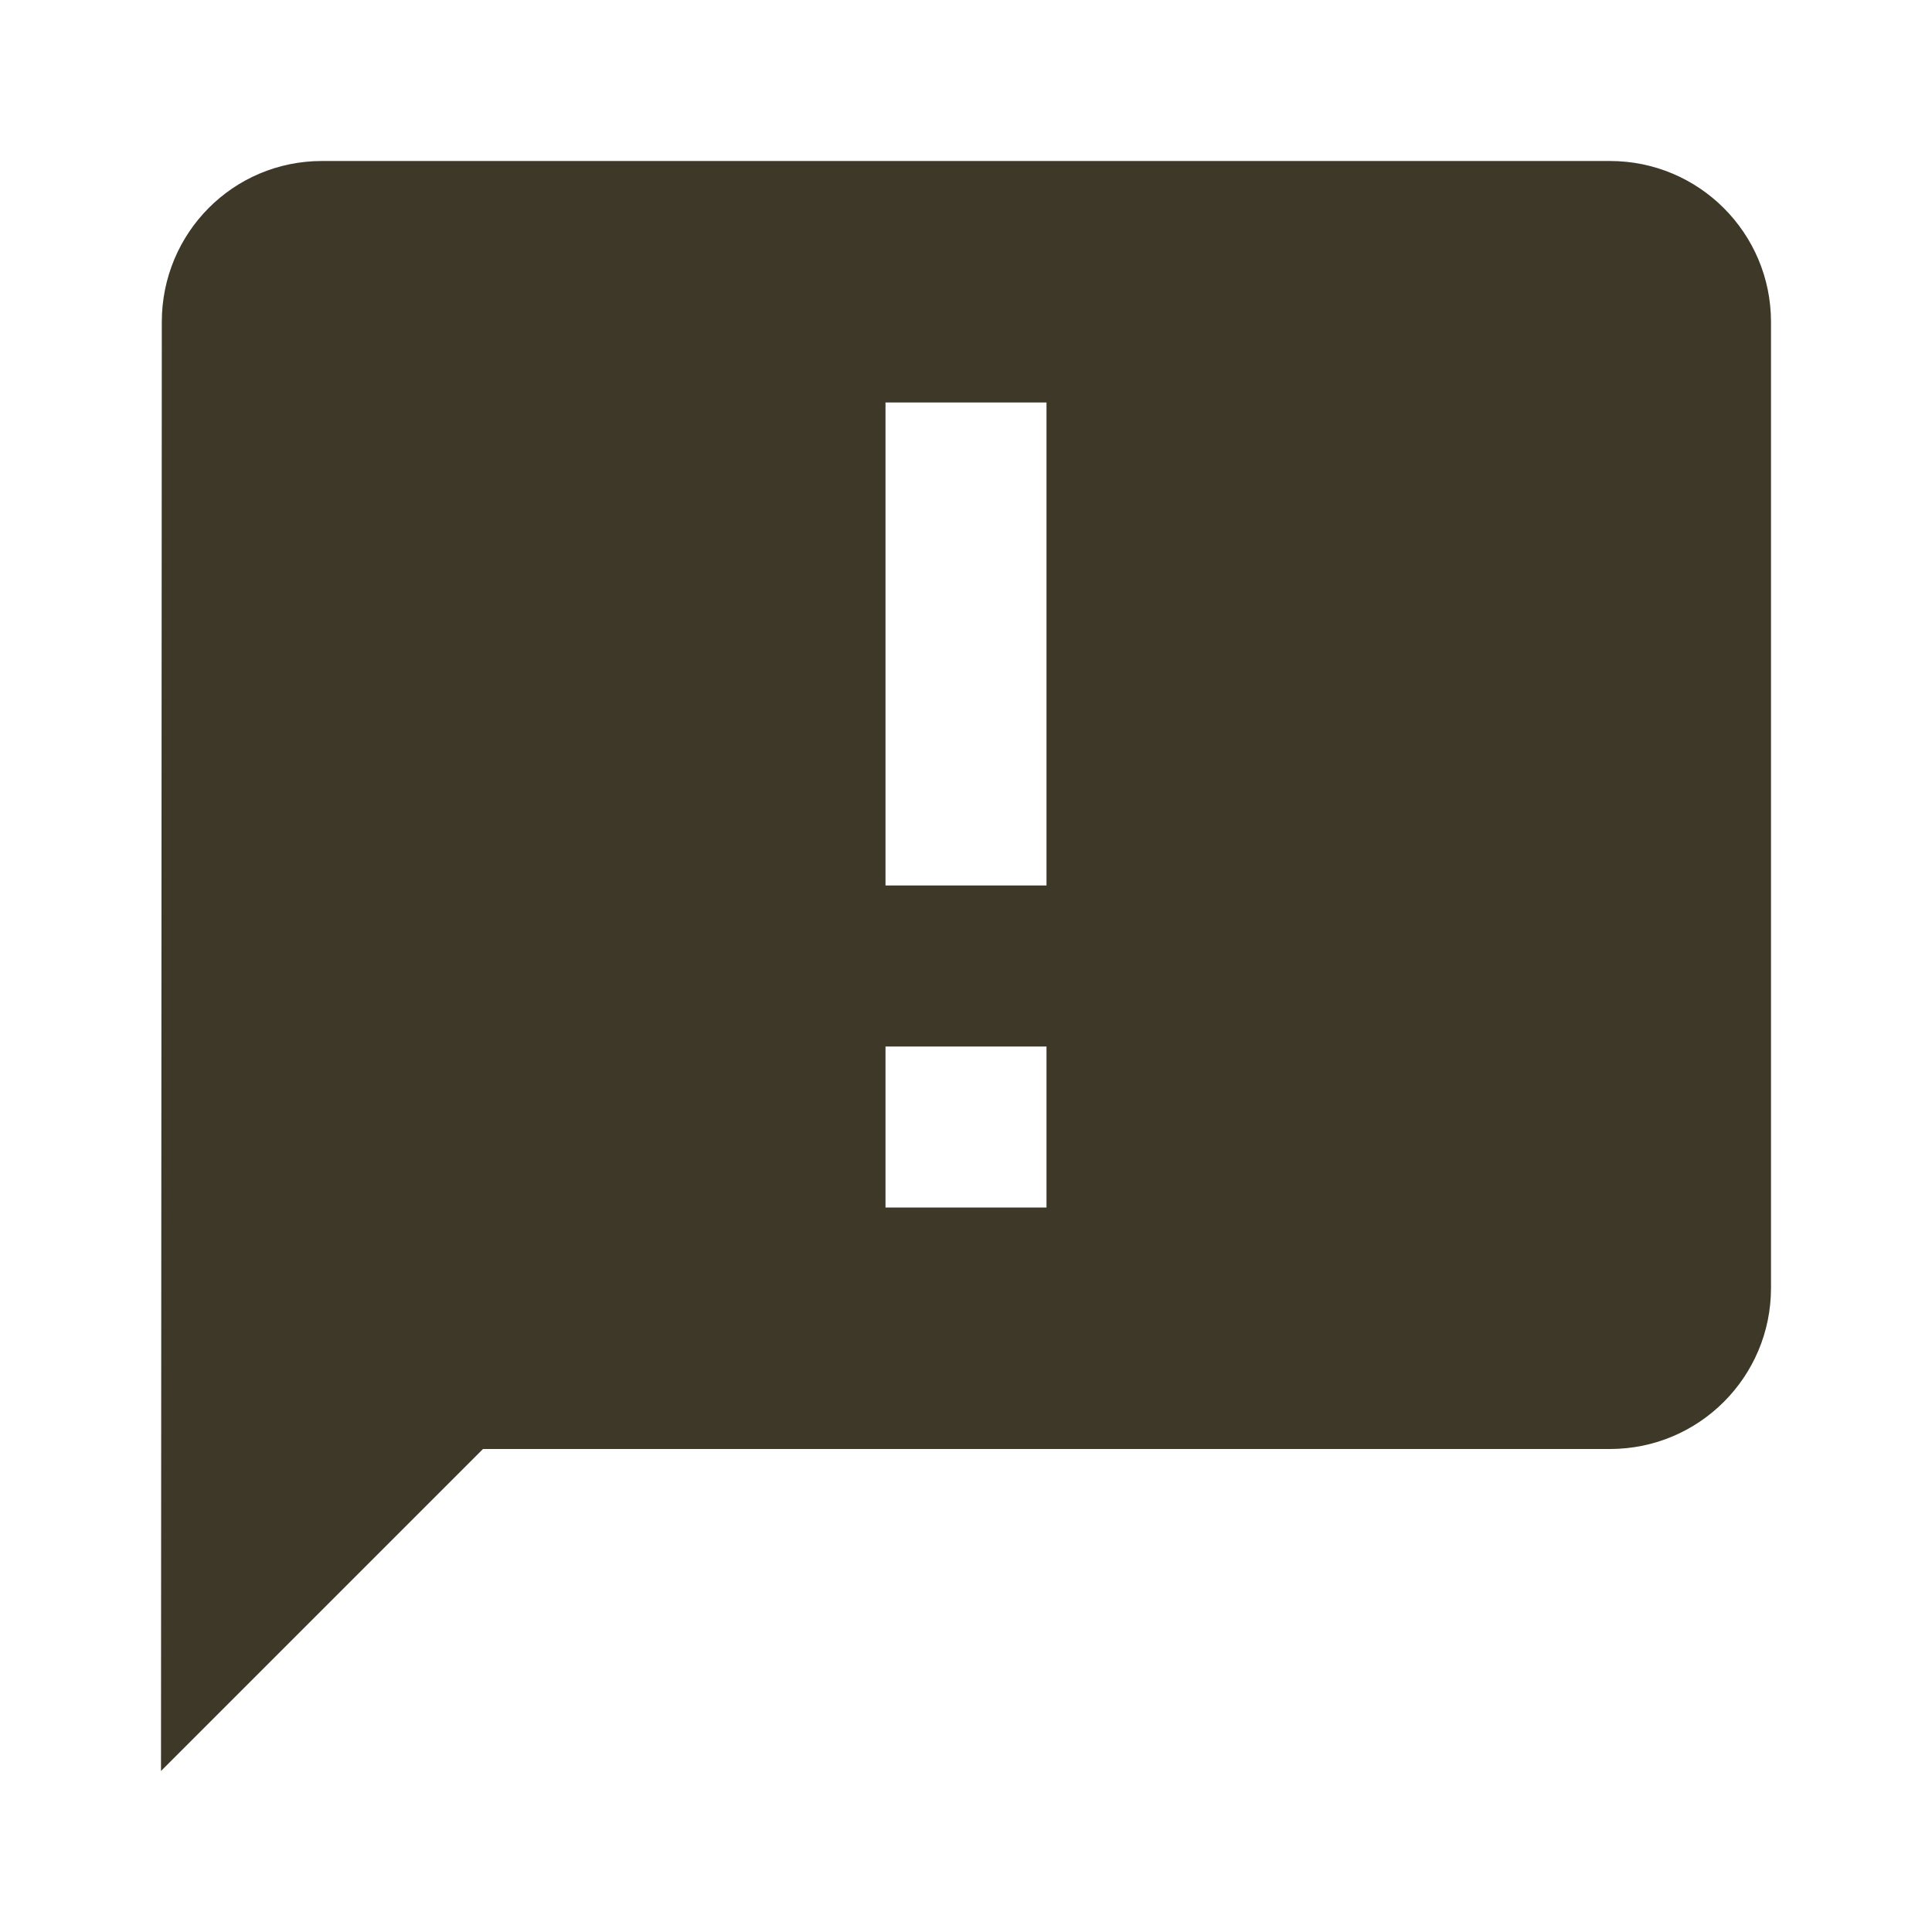 <svg fill="#3d3827" height="48" viewBox="0 0 48 48" width="48" xmlns="http://www.w3.org/2000/svg"><path d="M40 4H8C5.79 4 4.02 5.79 4.02 8L4 44l8-8h28c2.21 0 4-1.79 4-4V8c0-2.21-1.79-4-4-4zM26 22h-4V10h4v12zm0 8h-4v-4h4v4z"/></svg>